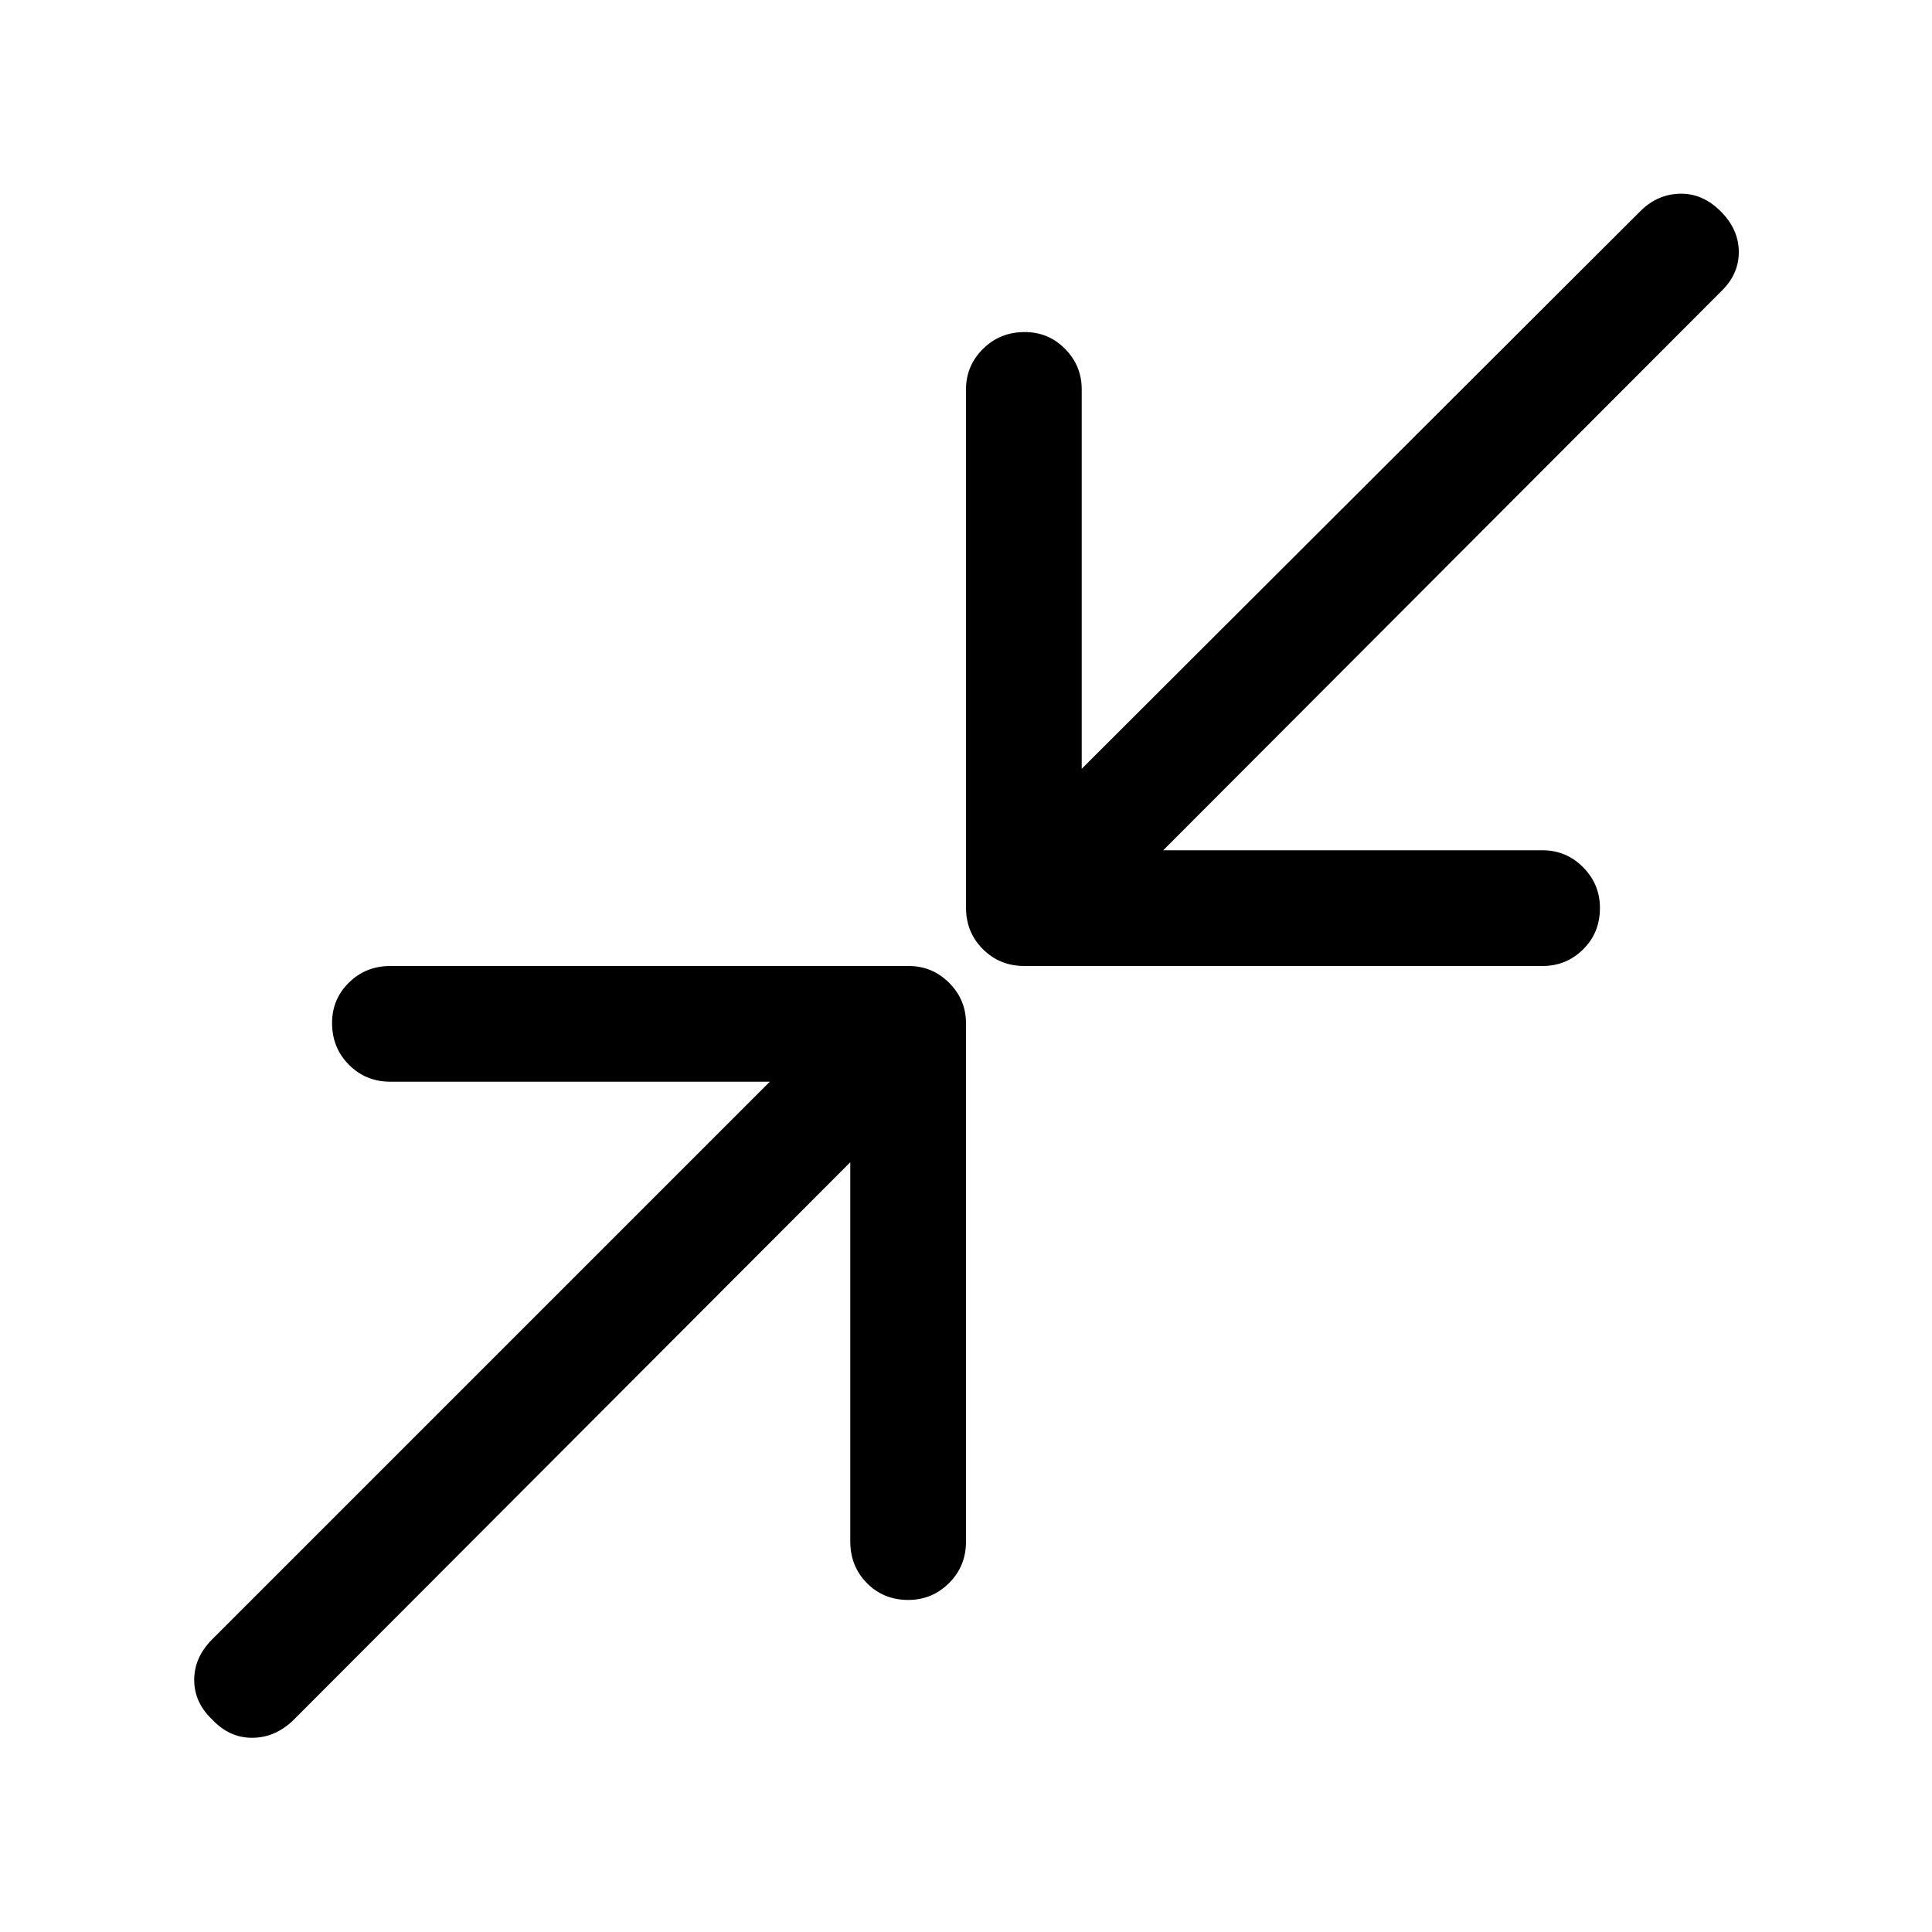 <svg xmlns="http://www.w3.org/2000/svg" height="48" viewBox="0 -960 960 960" width="48"><path d="M422.5-382.5 145.5-105q-9 8.5-20.25 8.5t-19.75-9q-9-8.5-9-19.75t9-20.25l277-277H194q-12.25 0-20.62-8.43-8.38-8.42-8.38-20.75 0-11.82 8.38-20.07Q181.75-480 194-480h257.5q11.75 0 20.13 8.37 8.37 8.38 8.37 20.13V-194q0 12.25-8.43 20.62-8.42 8.38-20.25 8.38-12.32 0-20.57-8.38-8.25-8.37-8.25-20.62v-188.5Zm155.5-155h188.5q11.75 0 20.13 8.43 8.37 8.42 8.37 20.25 0 12.32-8.37 20.57-8.38 8.25-20.13 8.25H509q-12.25 0-20.62-8.38Q480-496.75 480-509v-257.5q0-11.75 8.43-20.13 8.42-8.37 20.75-8.37 11.82 0 20.07 8.37 8.25 8.38 8.25 20.13V-578L815-855q8.5-8.5 19.75-8.75T855-855q9 9 9 20.25T855-815L578-537.5Z"/></svg>